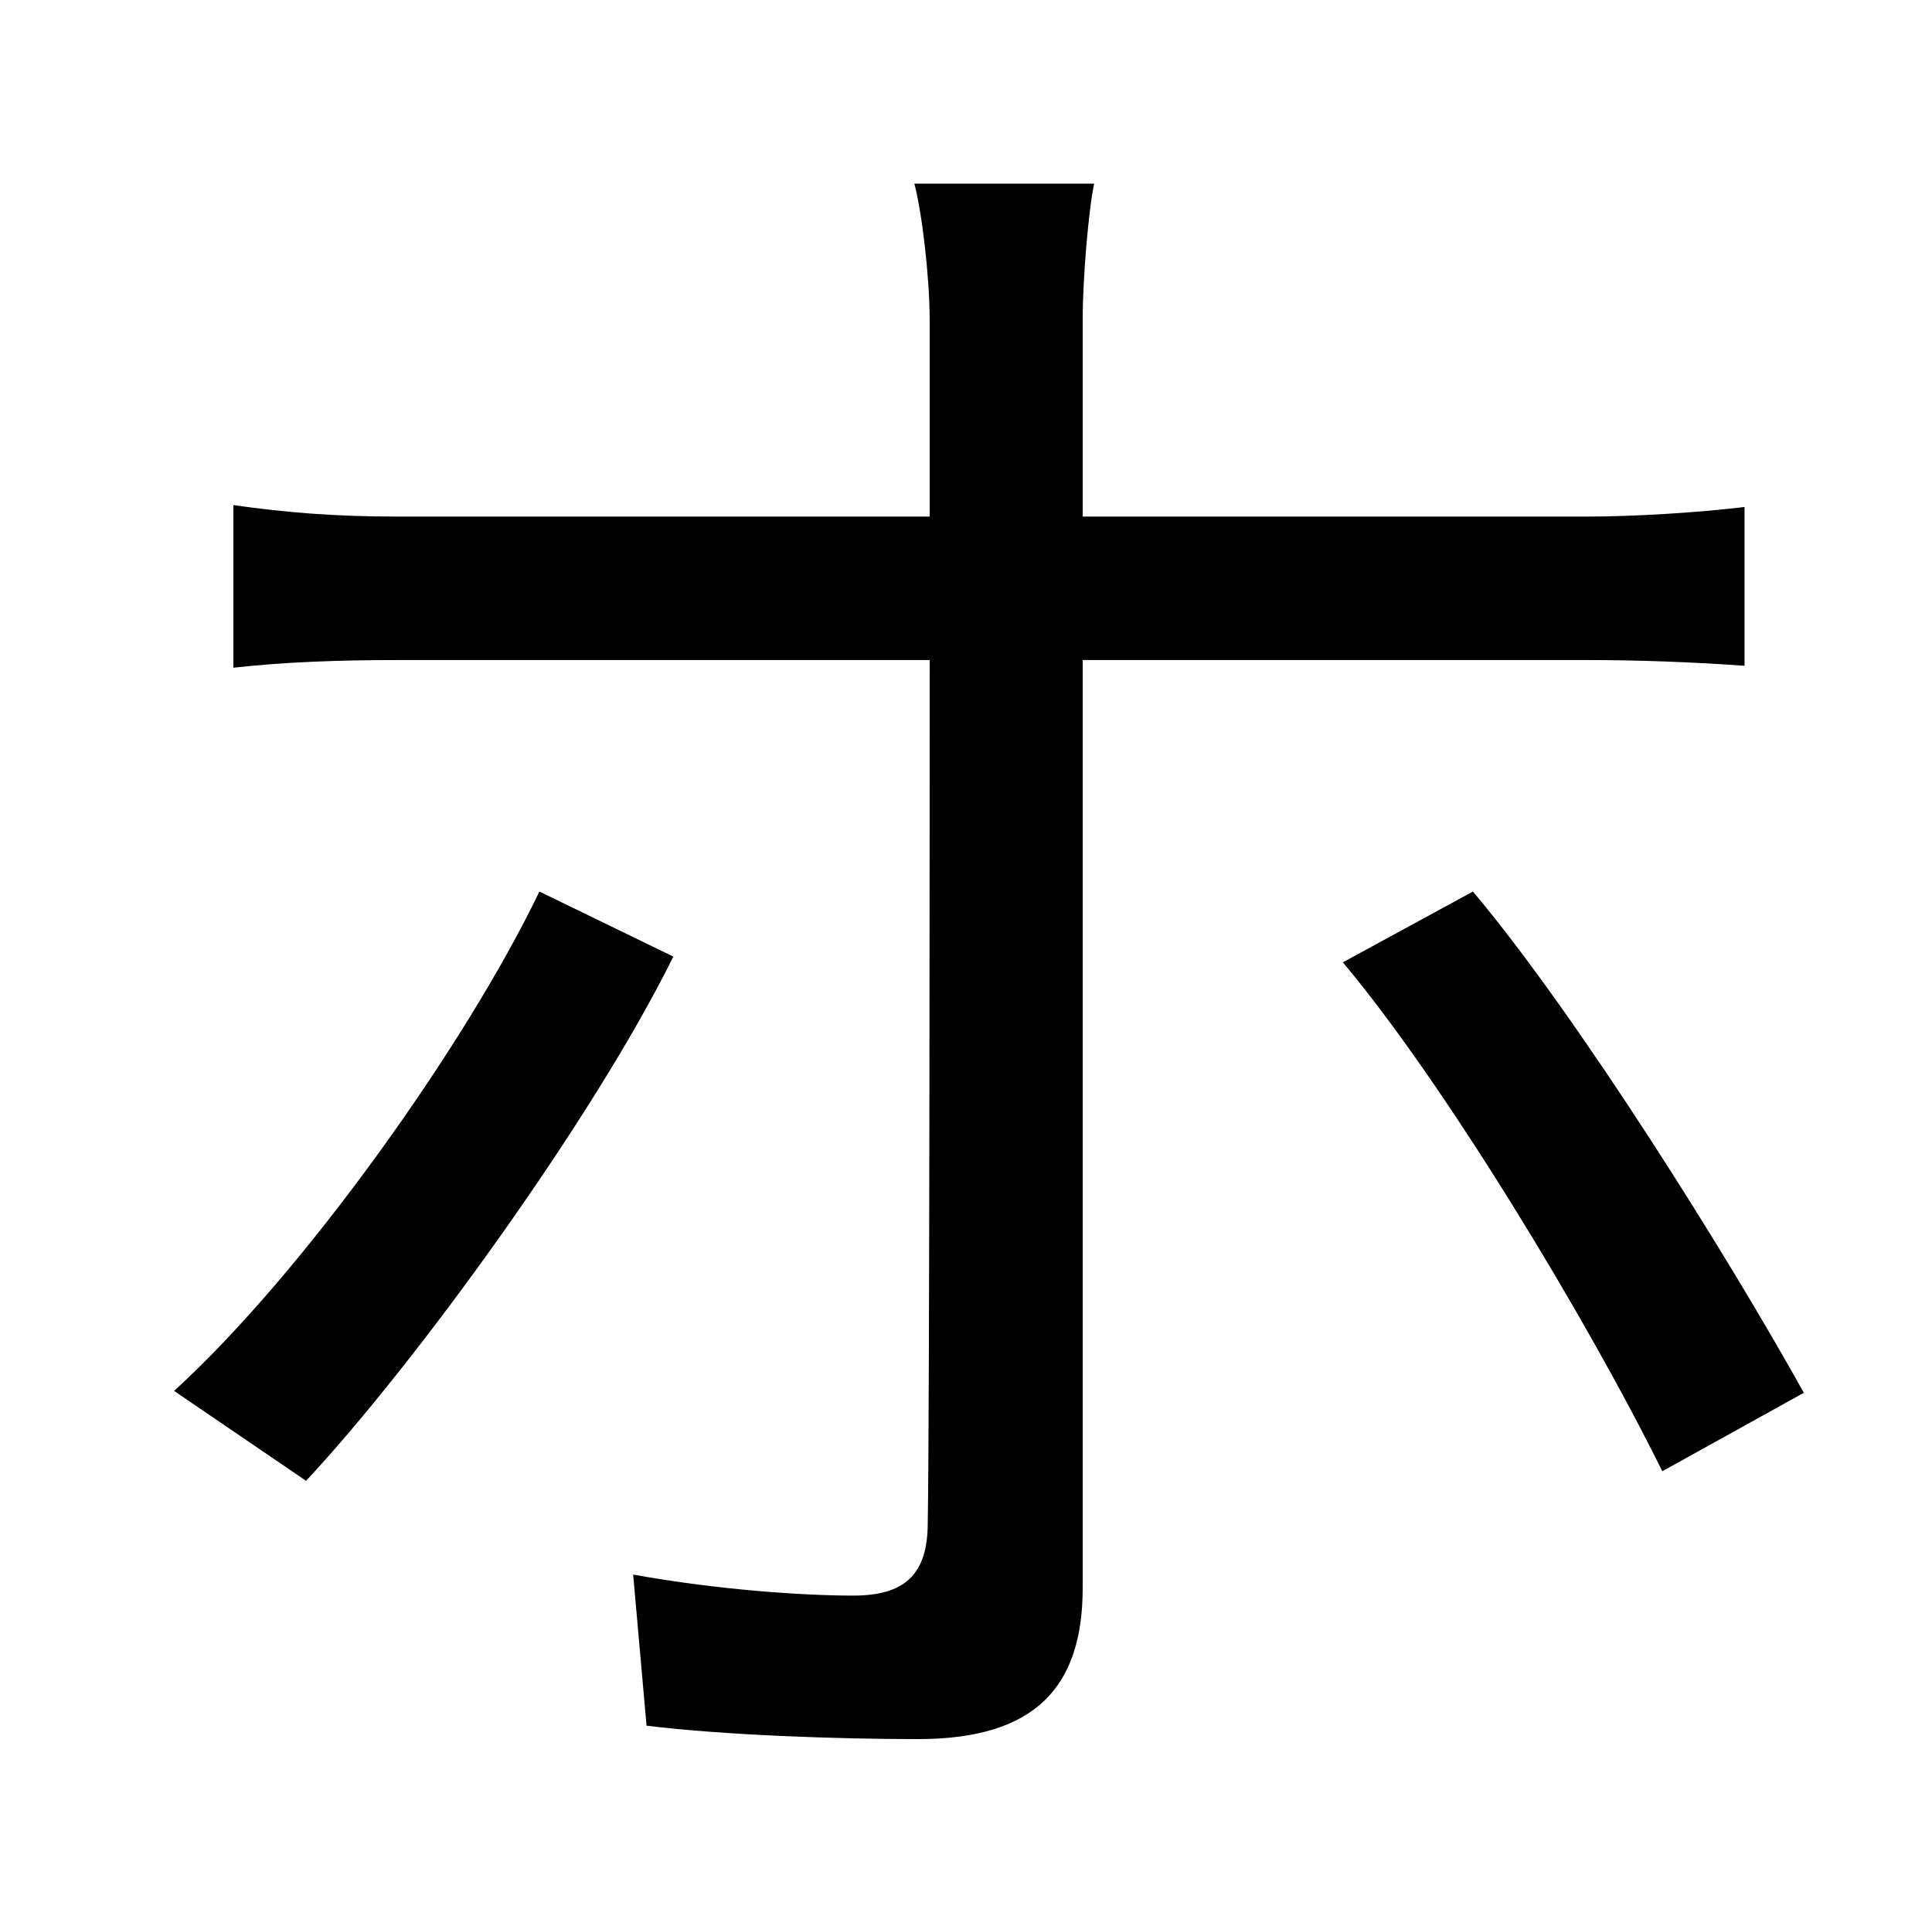 <?xml version="1.0" standalone="no"?>
<!DOCTYPE svg PUBLIC "-//W3C//DTD SVG 1.1//EN" "http://www.w3.org/Graphics/SVG/1.1/DTD/svg11.dtd" >
<svg xmlns="http://www.w3.org/2000/svg" xmlns:xlink="http://www.w3.org/1999/xlink" version="1.1" viewBox="-10 0 1010 1000">
   <path fill="currentColor"
d="M272 466l70 34c-42 85 -135 213 -192 274l-69 -47c67 -61 152 -180 191 -261zM821 345h-265v485c0 52 -25 79 -86 79c-42 0 -101 -2 -142 -7l-7 -79c44 8 89 11 115 11c27 0 39 -11 39 -38c1 -54 1 -396 1 -443v-8h-278c-31 0 -59 1 -86 4v-85c28 4 54 6 85 6h279v-103
c0 -22 -4 -56 -8 -71h94c-3 14 -6 50 -6 71v103h264c24 0 57 -2 82 -5v83c-27 -2 -57 -3 -81 -3zM692 503l68 -37c54 64 133 190 173 262l-74 41c-39 -79 -114 -203 -167 -266z" />
</svg>
